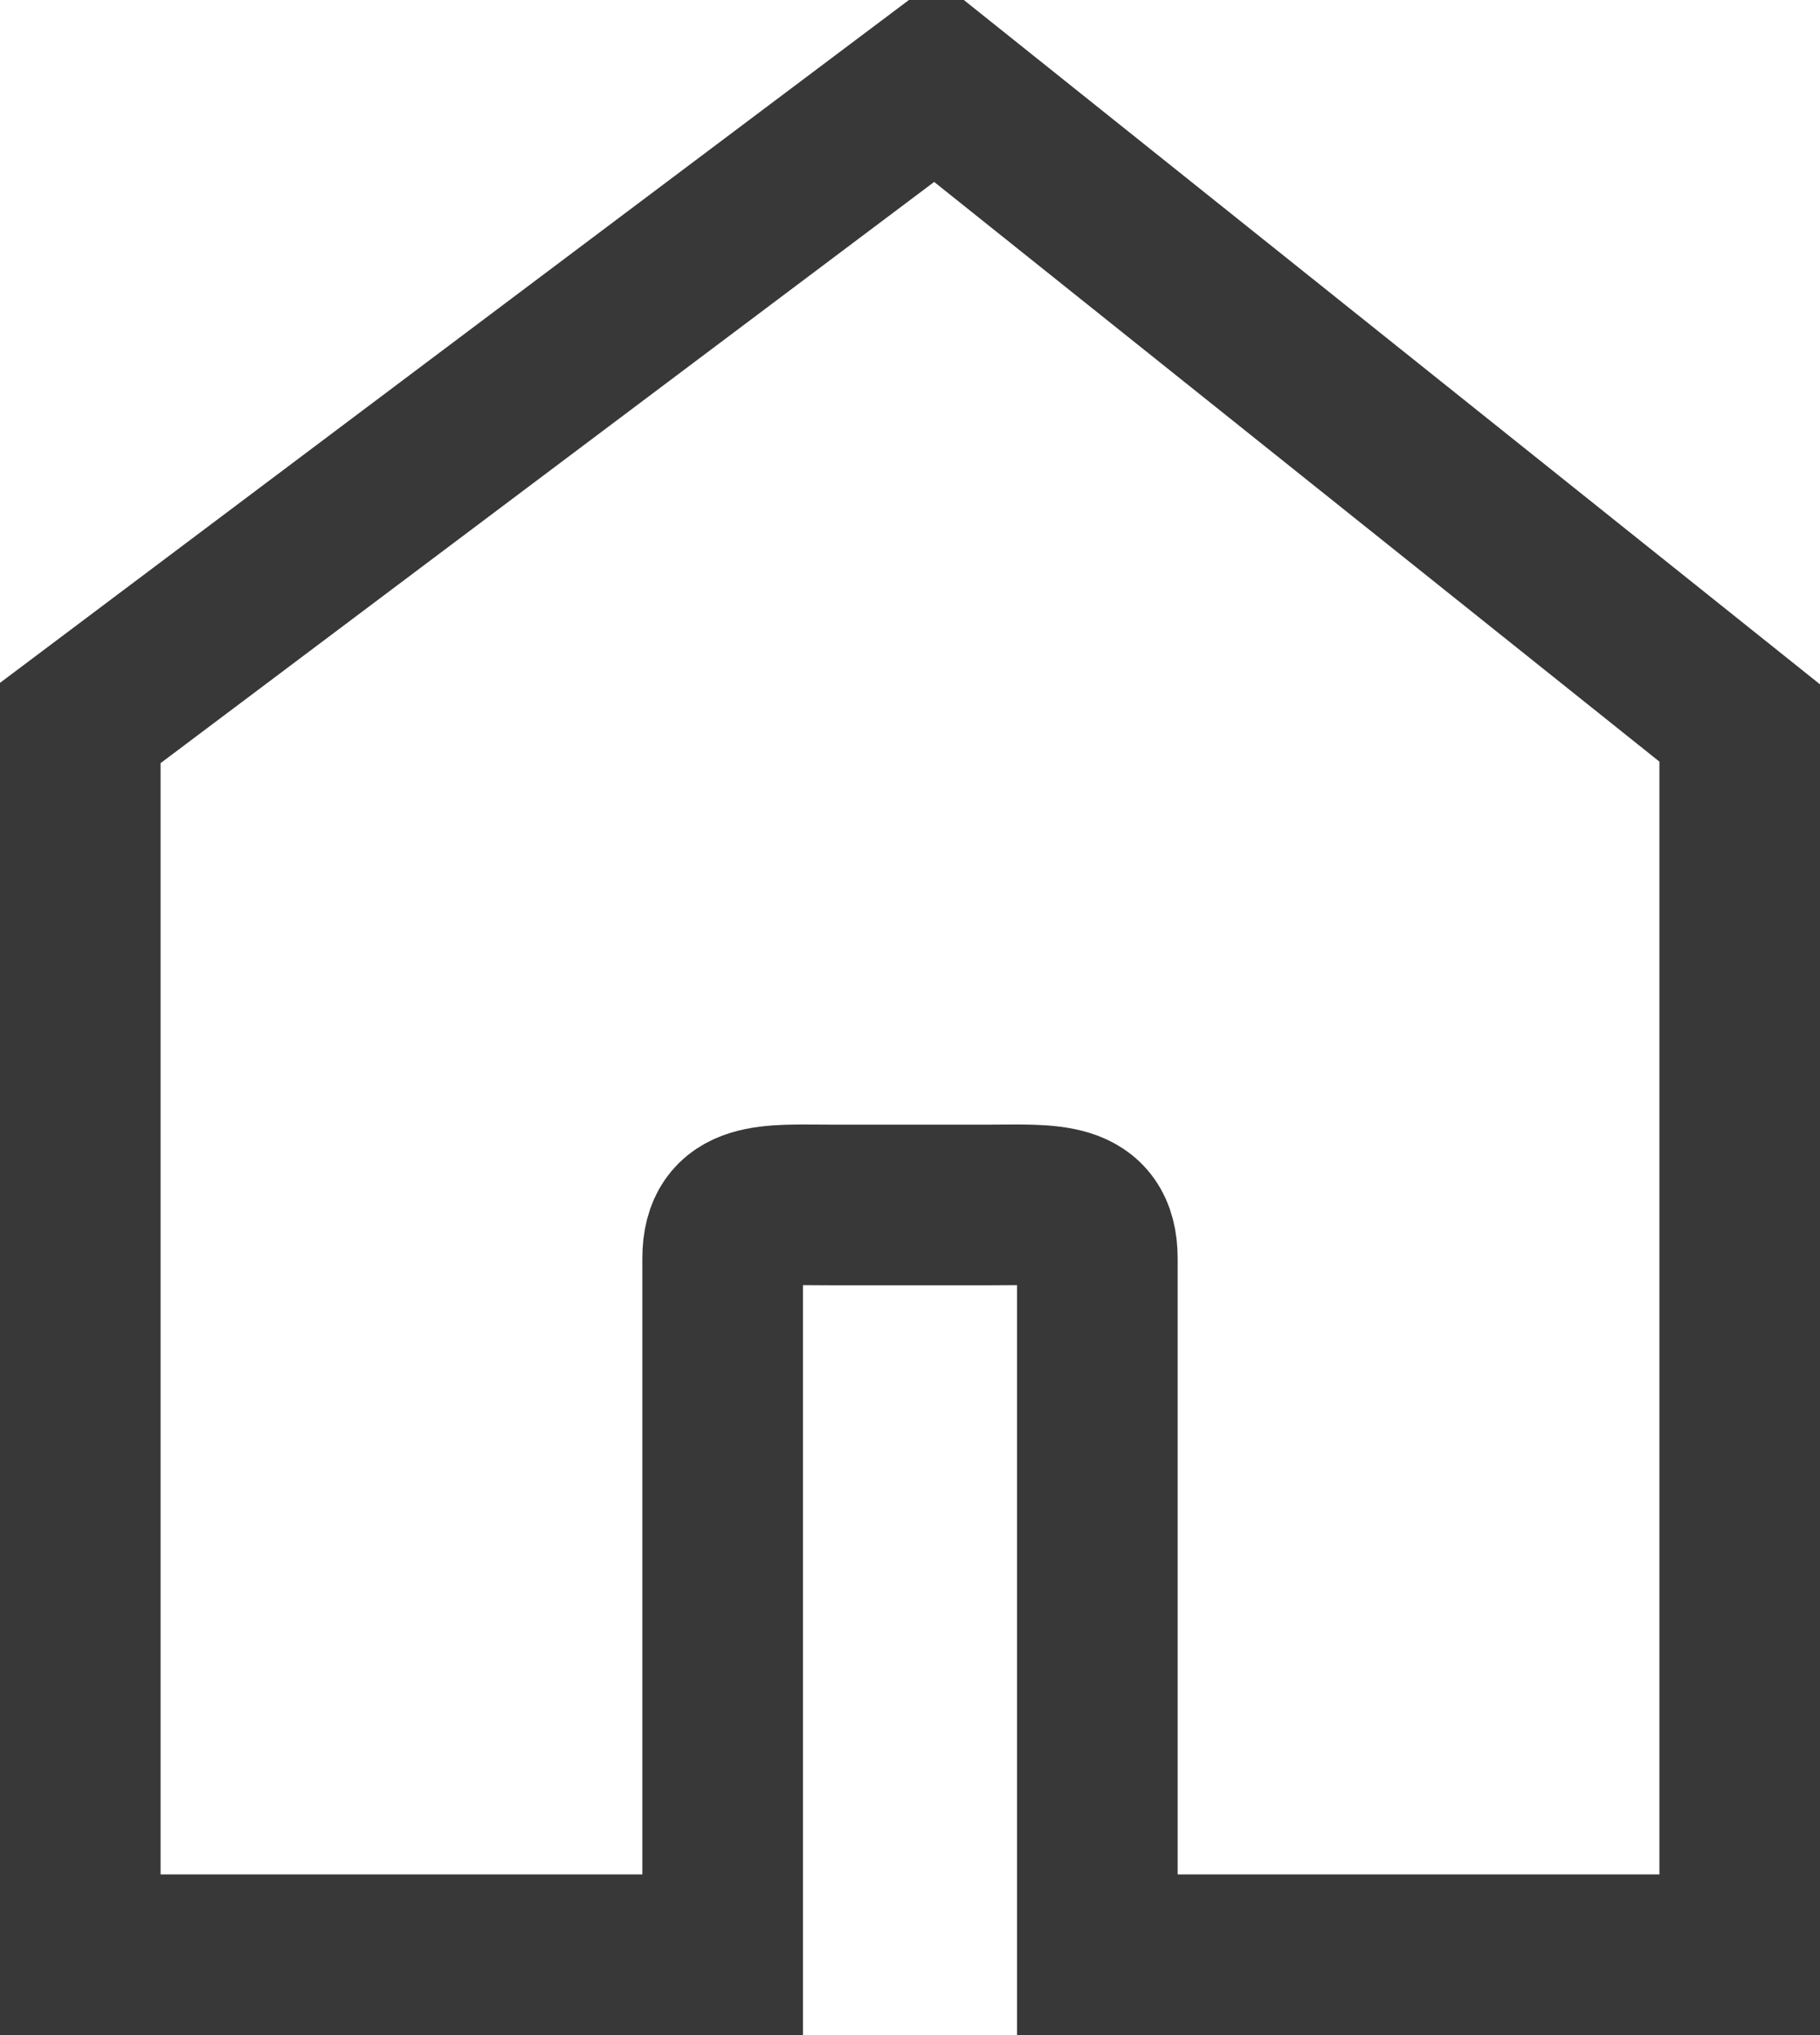 <svg xmlns="http://www.w3.org/2000/svg" width="34" height="38" viewBox="0 0 34 38">
  <defs>
    <style>
      .cls-1 {
        fill: none;
        stroke: #383838;
        stroke-width: 3px;
        fill-rule: evenodd;
      }
    </style>
  </defs>
  <path id="矩形_736_拷贝_3" data-name="矩形 736 拷贝 3" class="cls-1" d="M1205,1630v-23l-15.02-12L1174,1607v23h12v-13c0-1.1.89-1,2-1h3c1.1,0,2-.1,2,1v13h12Z" transform="translate(-1172.5 -1593.5)"/>
</svg>
